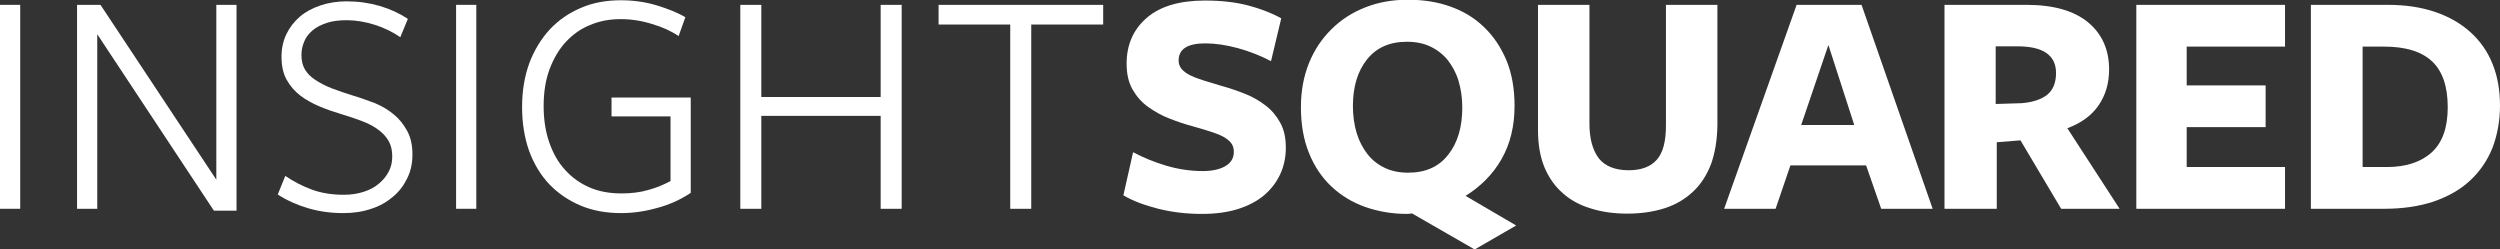 <?xml version="1.0" encoding="utf-8"?>
<!-- Generator: Adobe Illustrator 18.1.0, SVG Export Plug-In . SVG Version: 6.00 Build 0)  -->
<svg version="1.1" id="Layer_1" xmlns="http://www.w3.org/2000/svg" xmlns:xlink="http://www.w3.org/1999/xlink" x="0px" y="0px"
	 viewBox="0 0 928 92.6" enable-background="new 0 0 928 92.6" xml:space="preserve">
<rect x="0" y="0" width="928" height="92.6" fill="#333333" stroke="none"/>
<g id="INSIGHTSQUARED_paths">
	<path fill="#FFFFFF" d="M0,77.5V1.8h7.5v75.7H0z"/>
	<path fill="#FFFFFF" d="M80.3,1.8h7.5v76.4h-8.4L36.1,12.7v64.8h-7.5V1.8h8.7l43,64.9V1.8z"/>
	<path fill="#FFFFFF" d="M127.7,72.3c2.7,0,5.1-0.4,7.3-1.1c2.2-0.7,4.1-1.7,5.6-3c1.6-1.3,2.8-2.8,3.7-4.5c0.9-1.7,1.3-3.6,1.3-5.6
		c0-2.2-0.4-4.1-1.3-5.7c-0.9-1.6-2.2-3-3.8-4.2c-1.6-1.2-3.6-2.3-6-3.2c-2.3-0.9-5-1.8-8-2.7c-2.7-0.8-5.3-1.7-7.9-2.8
		c-2.6-1.1-5-2.4-7.1-4c-2.1-1.6-3.8-3.6-5.1-5.9c-1.3-2.3-1.9-5.2-1.9-8.6c0-3,0.6-5.8,1.8-8.3c1.2-2.5,2.9-4.7,5-6.5
		c2.1-1.8,4.7-3.2,7.7-4.2c3-1,6.2-1.5,9.7-1.5c4.4,0,8.4,0.6,12.2,1.7c3.8,1.1,7.3,2.7,10.5,4.8l-2.8,6.8c-2.8-1.9-6-3.5-9.5-4.6
		c-3.5-1.1-7-1.7-10.4-1.7c-2.8,0-5.3,0.3-7.4,1c-2.1,0.7-3.9,1.6-5.3,2.8c-1.4,1.2-2.5,2.6-3.1,4.2c-0.7,1.6-1,3.2-1,4.9
		c0,2.1,0.4,3.9,1.3,5.4c0.9,1.5,2.2,2.8,3.9,3.9c1.7,1.1,3.7,2.2,6.1,3.1c2.3,0.9,5,1.8,7.9,2.7c2.7,0.8,5.4,1.8,8.1,2.8
		c2.6,1.1,5,2.5,7,4.2c2.1,1.7,3.7,3.8,5,6.2c1.3,2.4,1.9,5.3,1.9,8.7c0,3.1-0.6,6.1-1.9,8.7c-1.3,2.7-3,5-5.3,6.9
		c-2.2,1.9-4.9,3.5-8.1,4.5c-3.2,1.1-6.6,1.6-10.4,1.6c-4.6,0-8.9-0.6-13-1.8c-4.1-1.2-7.9-2.9-11.3-5.1l2.8-6.9
		c3.1,2.1,6.4,3.8,9.9,5.1C119.4,71.7,123.3,72.3,127.7,72.3z"/>
	<path fill="#FFFFFF" d="M169.3,77.5V1.8h7.5v75.7H169.3z"/>
	<path fill="#FFFFFF" d="M243.9,77.2c-4.6,1.3-9,1.9-13.4,1.9c-5.5,0-10.5-0.9-15-2.8c-4.5-1.9-8.3-4.5-11.6-7.9
		c-3.2-3.4-5.7-7.5-7.5-12.4c-1.7-4.8-2.6-10.3-2.6-16.2c0-6.1,0.9-11.5,2.7-16.4c1.8-4.8,4.4-9,7.6-12.5c3.3-3.5,7.1-6.1,11.6-8
		c4.4-1.9,9.3-2.8,14.7-2.8c4.7,0,9.1,0.6,13.4,1.9c4.2,1.3,7.8,2.7,10.6,4.4l-2.5,7c-2.8-1.9-6.1-3.4-9.9-4.5
		c-3.8-1.2-7.7-1.8-11.6-1.8c-4.1,0-7.9,0.7-11.4,2.2c-3.5,1.4-6.5,3.6-9,6.3c-2.5,2.7-4.5,6.1-6,10.1c-1.5,4-2.2,8.6-2.2,13.7
		c0,5,0.7,9.5,2.1,13.5c1.4,4,3.3,7.4,5.9,10.2c2.5,2.8,5.6,5,9.1,6.5c3.5,1.5,7.4,2.2,11.8,2.2c3.6,0,7-0.4,10-1.3
		c3-0.8,5.8-2,8.2-3.3V43.2h-21.9v-7h29.4v35.4C252.6,74.1,248.5,76,243.9,77.2z"/>
	<path fill="#FFFFFF" d="M326.9,77.5V43h-44.3v34.5h-7.8V1.8h7.8V36h44.3V1.8h7.8v75.7H326.9z"/>
	<path fill="#FFFFFF" d="M382.8,9.1v68.4H375V9.1h-26.6V1.8h61.1v7.3H382.8z"/>
	<path fill="#FFFFFF" d="M446.5,63.5c3.4,0,6.2-0.6,8.3-1.8c2.1-1.2,3.2-3,3.2-5.3c0-1.3-0.3-2.4-1-3.3c-0.7-0.9-1.7-1.7-3-2.4
		c-1.3-0.7-2.9-1.3-4.8-1.9c-1.9-0.6-4.2-1.3-6.7-2c-2.7-0.7-5.6-1.7-8.4-2.8c-2.9-1.1-5.5-2.6-7.9-4.3c-2.4-1.7-4.3-3.9-5.8-6.5
		c-1.5-2.6-2.2-5.8-2.2-9.6c0-7,2.5-12.7,7.5-17c5-4.3,12.2-6.4,21.6-6.4c6,0,11.3,0.6,15.9,1.8c4.6,1.2,8.8,2.8,12.4,4.8l-3.8,15.9
		c-3.8-2-7.9-3.6-12.2-4.8c-4.4-1.2-8.4-1.8-12.2-1.8c-6.6,0-9.9,2.1-9.9,6.4c0,1.2,0.4,2.3,1.2,3.2c0.8,0.9,1.9,1.7,3.4,2.4
		c1.5,0.7,3.2,1.3,5.1,1.9c1.9,0.6,4,1.2,6.3,1.9c2.9,0.8,5.8,1.8,8.6,2.9c2.8,1.1,5.4,2.6,7.6,4.3c2.3,1.7,4.1,3.9,5.5,6.4
		c1.4,2.5,2.1,5.6,2.1,9.3c0,3.6-0.7,6.9-2.1,9.9c-1.4,3-3.4,5.6-6,7.8c-2.6,2.2-5.9,3.9-9.7,5.1c-3.8,1.2-8.3,1.8-13.3,1.8
		c-5.7,0-11-0.6-16.2-1.9c-5.1-1.3-9.5-2.9-13-5l3.6-16c3.8,2,7.9,3.7,12.3,5C437.3,62.8,441.8,63.5,446.5,63.5z"/>
	<path fill="#FFFFFF" d="M562.8,83.7l-15.4,8.9l-23.3-13.4c-0.3,0.1-1.1,0.2-1.8,0.2c-5.6,0-10.8-0.9-15.6-2.6
		c-4.8-1.7-9-4.3-12.5-7.6c-3.5-3.3-6.3-7.4-8.3-12.4c-2-4.9-3-10.6-3-17c0-6,1-11.4,3-16.4c2-4.9,4.8-9.1,8.4-12.6
		c3.5-3.5,7.7-6.2,12.6-8.1c4.8-1.9,10.1-2.8,15.7-2.8c5.7,0,10.9,0.8,15.7,2.5c4.8,1.7,9,4.2,12.5,7.6c3.6,3.4,6.3,7.5,8.4,12.4
		c2,4.9,3,10.5,3,16.9c0,7.5-1.6,14.1-4.8,19.7c-3.2,5.7-8,10.4-13.4,13.7L562.8,83.7z M542.8,39.9c0-3.6-0.5-6.9-1.4-9.9
		c-0.9-3-2.3-5.5-4-7.7c-1.7-2.1-3.9-3.8-6.4-5c-2.5-1.2-5.4-1.8-8.7-1.8c-6.5,0-11.4,2.2-14.9,6.6c-3.5,4.4-5.2,10.2-5.2,17.3
		c0,3.6,0.5,7,1.4,10c0.9,3,2.3,5.6,4,7.8c1.7,2.2,3.9,3.9,6.4,5.1c2.5,1.2,5.4,1.8,8.7,1.8c6.5,0,11.4-2.2,14.9-6.7
		C541.1,53,542.8,47.1,542.8,39.9z"/>
	<path fill="#FFFFFF" d="M635.1,61c-1.6,4.1-3.8,7.5-6.7,10.2c-2.9,2.7-6.4,4.8-10.5,6.1c-4.1,1.3-8.7,2-13.8,2
		c-4.9,0-9.4-0.6-13.5-1.9c-4.1-1.2-7.6-3.1-10.5-5.7c-2.9-2.5-5.2-5.8-6.8-9.6c-1.6-3.9-2.4-8.5-2.4-13.8V1.8h19.1v44
		c0,5.7,1.2,10,3.5,13c2.3,2.9,6.1,4.4,11.1,4.4c4.6,0,8.1-1.3,10.4-3.9c2.3-2.6,3.4-6.8,3.4-12.7V1.8h19.1v44.8
		C637.4,52.1,636.6,56.9,635.1,61z"/>
	<path fill="#FFFFFF" d="M717.4,77.5h-19.1l-5.6-16.1h-28.1l-5.5,16.1H640l26.9-75.7H691L717.4,77.5z M678.7,16.7l-10.1,29.7h19.7
		L678.7,16.7z"/>
	<path fill="#FFFFFF" d="M741.1,77.5h-19.3V1.8h30.4c10.1,0,17.7,2.2,22.9,6.5c5.2,4.3,7.8,10.2,7.8,17.5c0,5.1-1.3,9.5-3.9,13.3
		c-2.6,3.8-6.5,6.6-11.6,8.5l19.4,29.9h-21.7L750,52.1l-8.8,0.7V77.5z M750.4,38.3c4.1-0.3,7.3-1.4,9.5-3.1c2.2-1.8,3.3-4.5,3.3-8.1
		c0-6.6-4.8-9.9-14.3-9.9h-8.1v21.4L750.4,38.3z"/>
	<path fill="#FFFFFF" d="M793,77.5V1.8h55.2v15.5h-36.5v14.4h29.3v15.5h-29.3V62h36.5v15.5H793z"/>
	<path fill="#FFFFFF" d="M928,39.1c0,5.8-1,11.1-2.8,15.8c-1.9,4.7-4.7,8.8-8.3,12.1c-3.6,3.4-8.1,5.9-13.5,7.8
		c-5.4,1.8-11.5,2.7-18.5,2.7h-27.1V1.8h28.5c6.7,0,12.6,0.9,17.8,2.7c5.2,1.8,9.5,4.3,13.1,7.6c3.6,3.3,6.3,7.2,8.1,11.8
		C927.1,28.4,928,33.5,928,39.1z M908.6,39.8c0-7.8-2-13.5-5.9-17.1c-3.9-3.6-9.8-5.4-17.7-5.4h-8V62h9c7,0,12.6-1.8,16.6-5.4
		C906.6,53,908.6,47.4,908.6,39.8z"/>
</g>
</svg>
